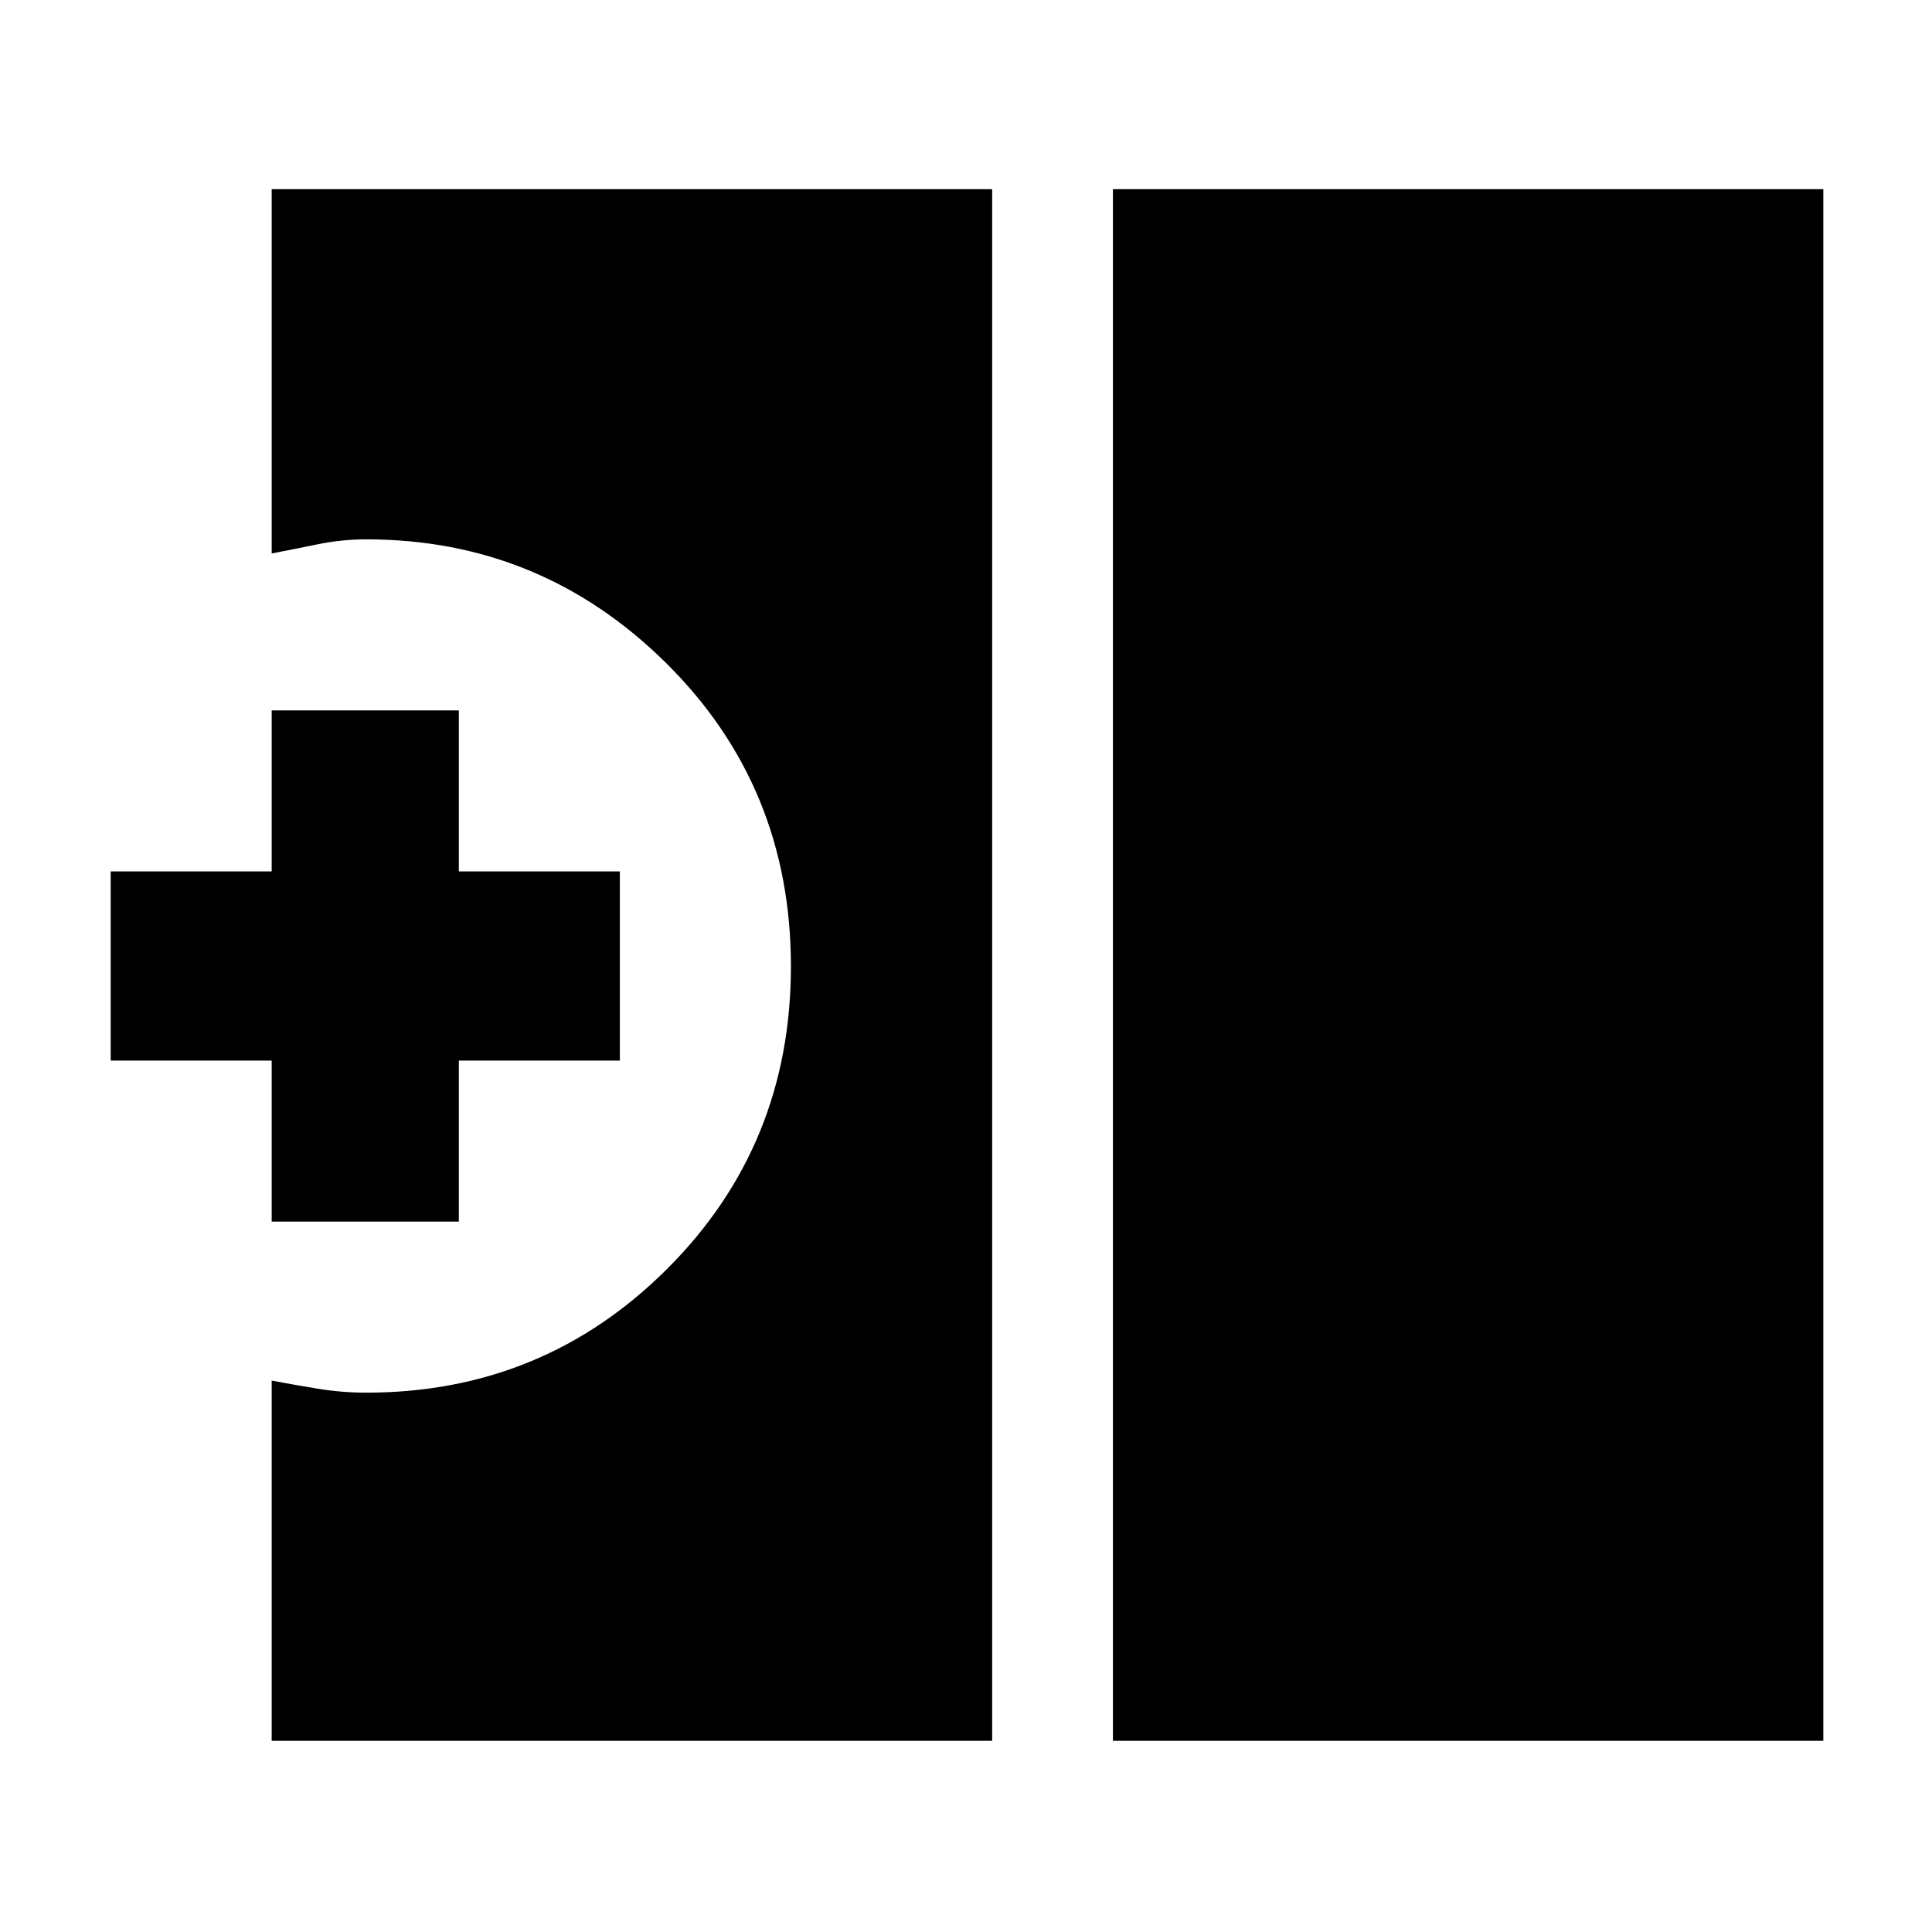 <svg xmlns="http://www.w3.org/2000/svg" height="48" viewBox="0 -960 960 960" width="48"><path d="M553-95v-771h353v771H553Zm-418 0v-179q10.5 2 22.63 4 12.12 2 24.37 2 87.83 0 149.42-61.43Q393-390.85 393-479.82q0-89.38-62.08-150.78Q268.83-692 182-692q-12.25 0-24.37 2.5Q145.5-687 135-685v-181h358v771H135Zm0-258v-80H55v-94h80v-80h93v80h80v94h-80v80h-93Z"/></svg>